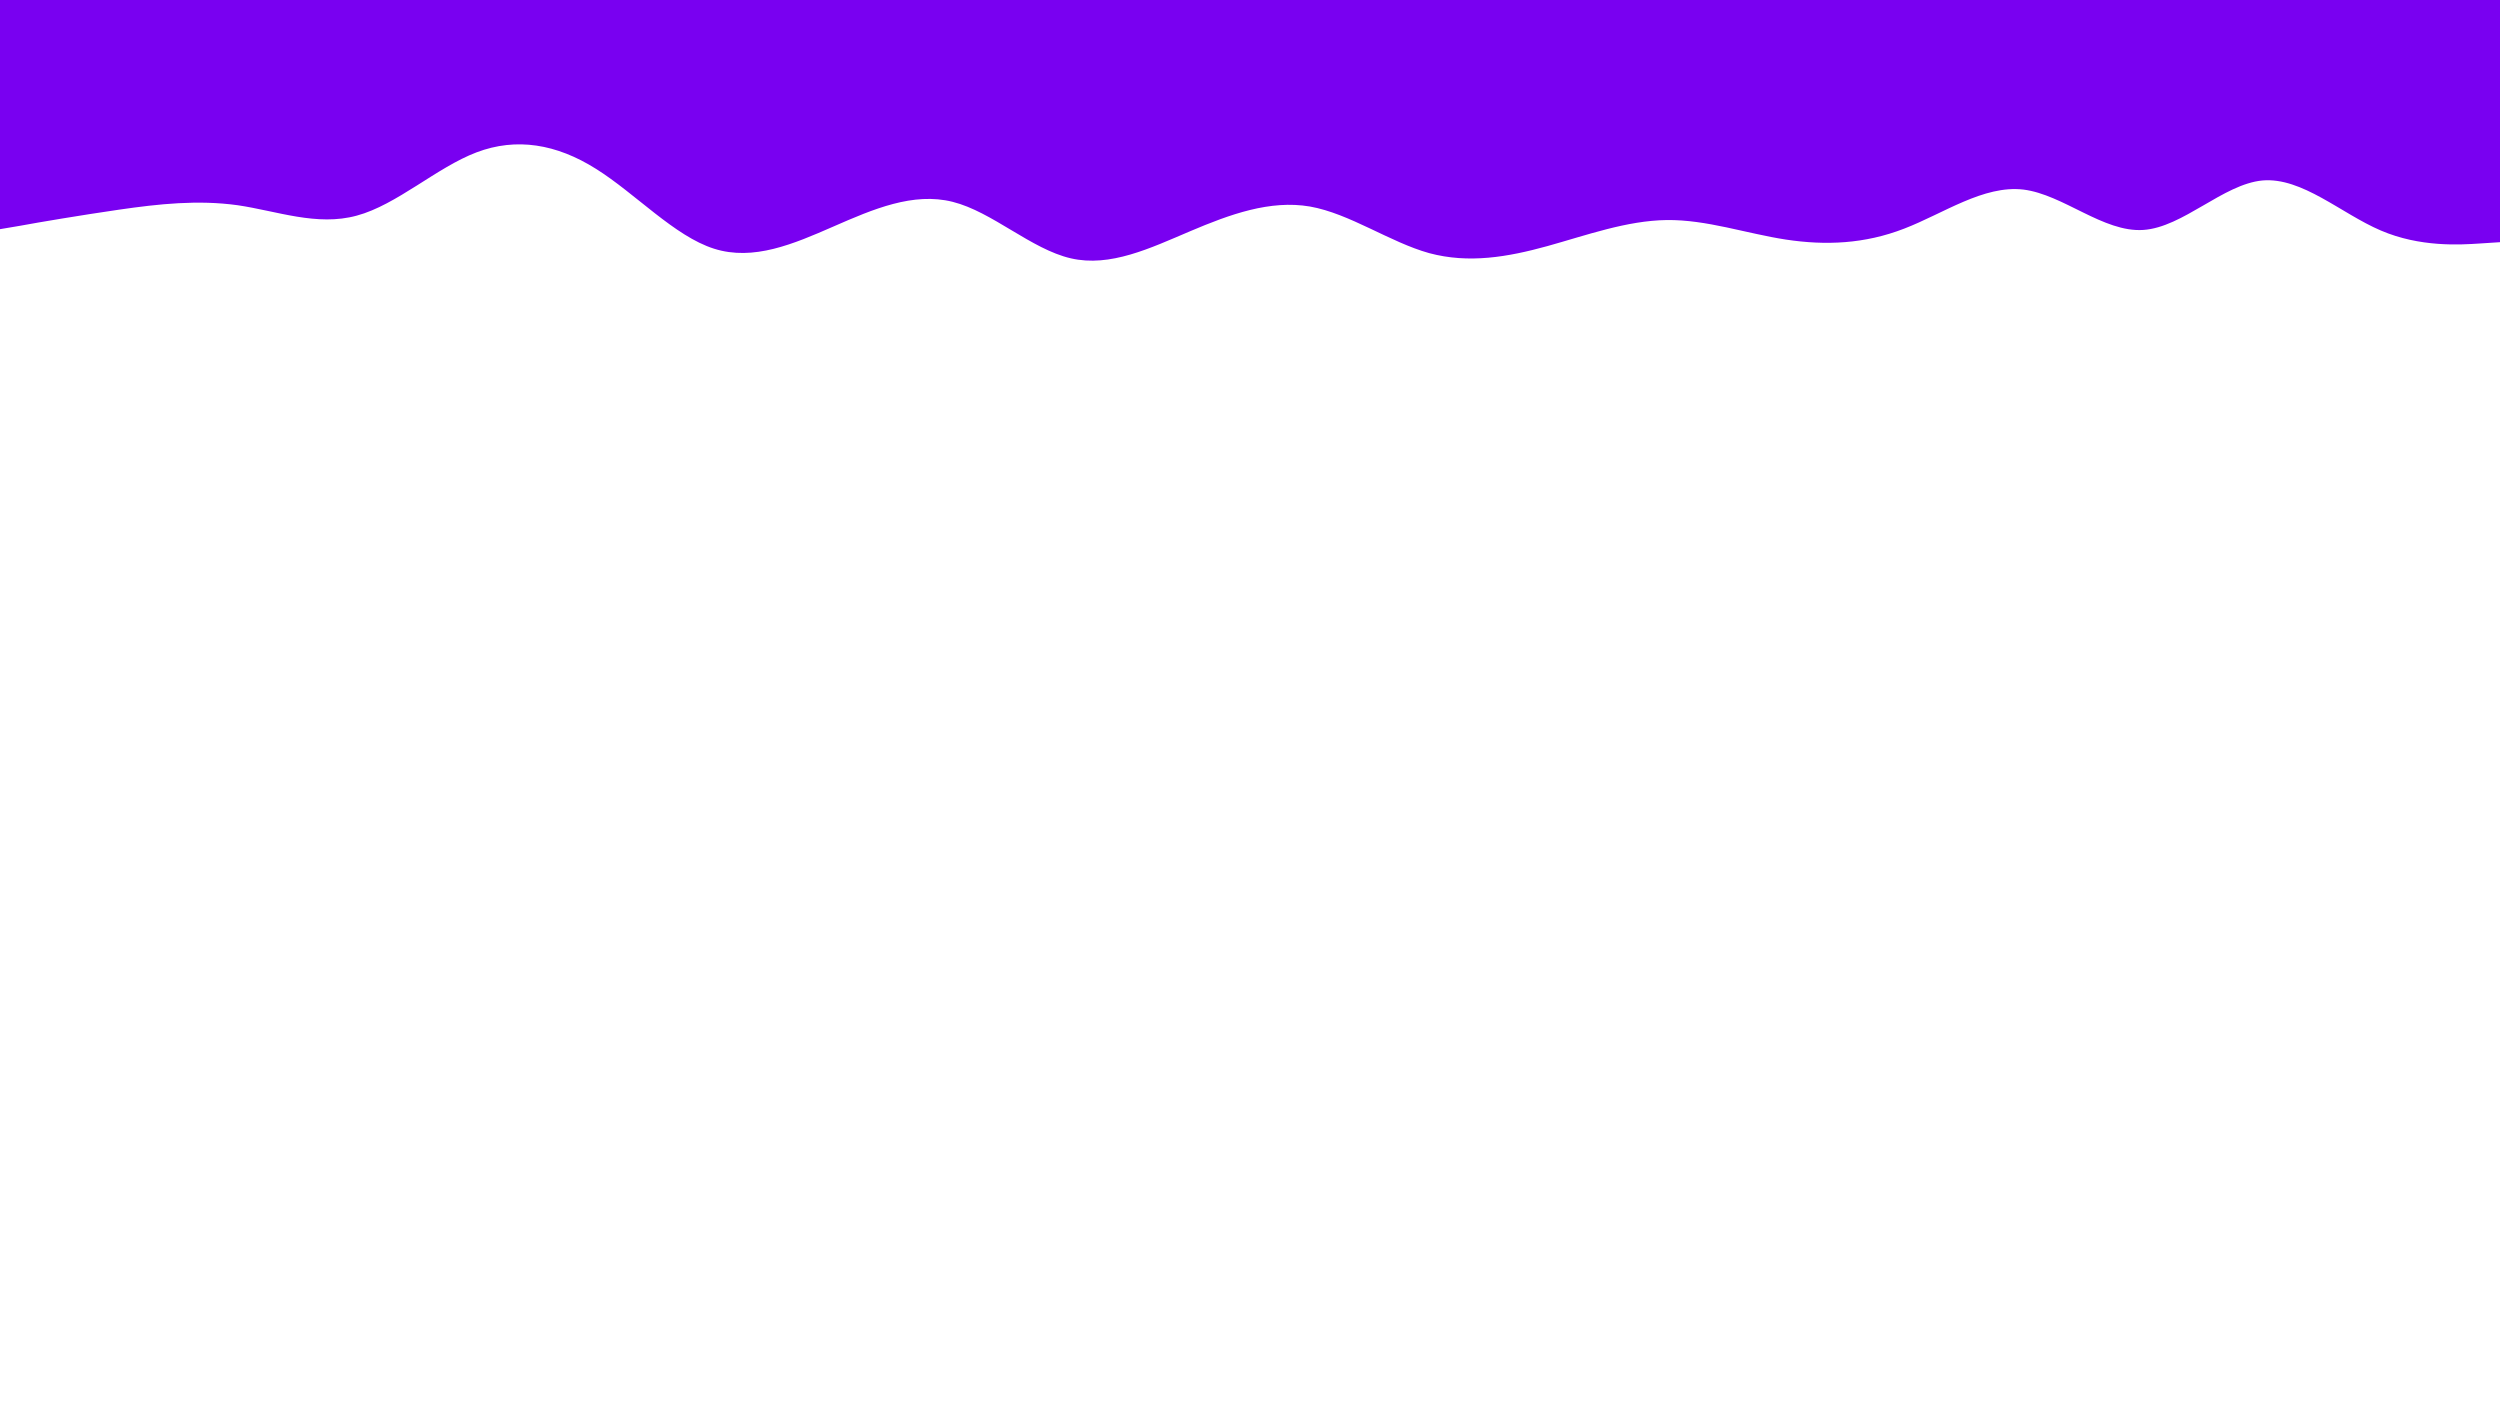 <svg id="visual" viewBox="0 0 960 540" width="960" height="540" xmlns="http://www.w3.org/2000/svg" xmlns:xlink="http://www.w3.org/1999/xlink" version="1.1"><rect x="0" y="0" width="960" height="540" fill="#ffffff"></rect><path d="M0 88L7.7 86.7C15.3 85.3 30.7 82.7 45.8 80.5C61 78.3 76 76.7 91.2 78.8C106.3 81 121.7 87 137 82.8C152.3 78.7 167.7 64.3 183 58.5C198.3 52.7 213.7 55.3 228.8 64.8C244 74.3 259 90.7 274.2 95.5C289.3 100.3 304.7 93.7 320 87C335.3 80.3 350.7 73.7 365.8 77.5C381 81.3 396 95.7 411.2 99.2C426.3 102.7 441.7 95.3 457 88.8C472.3 82.3 487.7 76.7 503 79.3C518.3 82 533.7 93 548.8 97.2C564 101.3 579 98.7 594.2 94.5C609.3 90.3 624.7 84.7 640 84.5C655.3 84.3 670.7 89.7 685.8 92C701 94.3 716 93.7 731.2 87.8C746.3 82 761.7 71 777 72.8C792.3 74.7 807.7 89.3 823 88.3C838.3 87.3 853.7 70.7 868.8 69.3C884 68 899 82 914.2 88.5C929.3 95 944.7 94 952.3 93.5L960 93L960 0L952.3 0C944.7 0 929.3 0 914.2 0C899 0 884 0 868.8 0C853.7 0 838.3 0 823 0C807.7 0 792.3 0 777 0C761.7 0 746.3 0 731.2 0C716 0 701 0 685.8 0C670.7 0 655.3 0 640 0C624.7 0 609.3 0 594.2 0C579 0 564 0 548.8 0C533.7 0 518.3 0 503 0C487.7 0 472.3 0 457 0C441.7 0 426.3 0 411.2 0C396 0 381 0 365.8 0C350.7 0 335.3 0 320 0C304.7 0 289.3 0 274.2 0C259 0 244 0 228.8 0C213.7 0 198.3 0 183 0C167.7 0 152.3 0 137 0C121.7 0 106.3 0 91.2 0C76 0 61 0 45.8 0C30.7 0 15.3 0 7.7 0L0 0Z" fill="#7900F1" stroke-linecap="round" stroke-linejoin="miter"></path></svg>